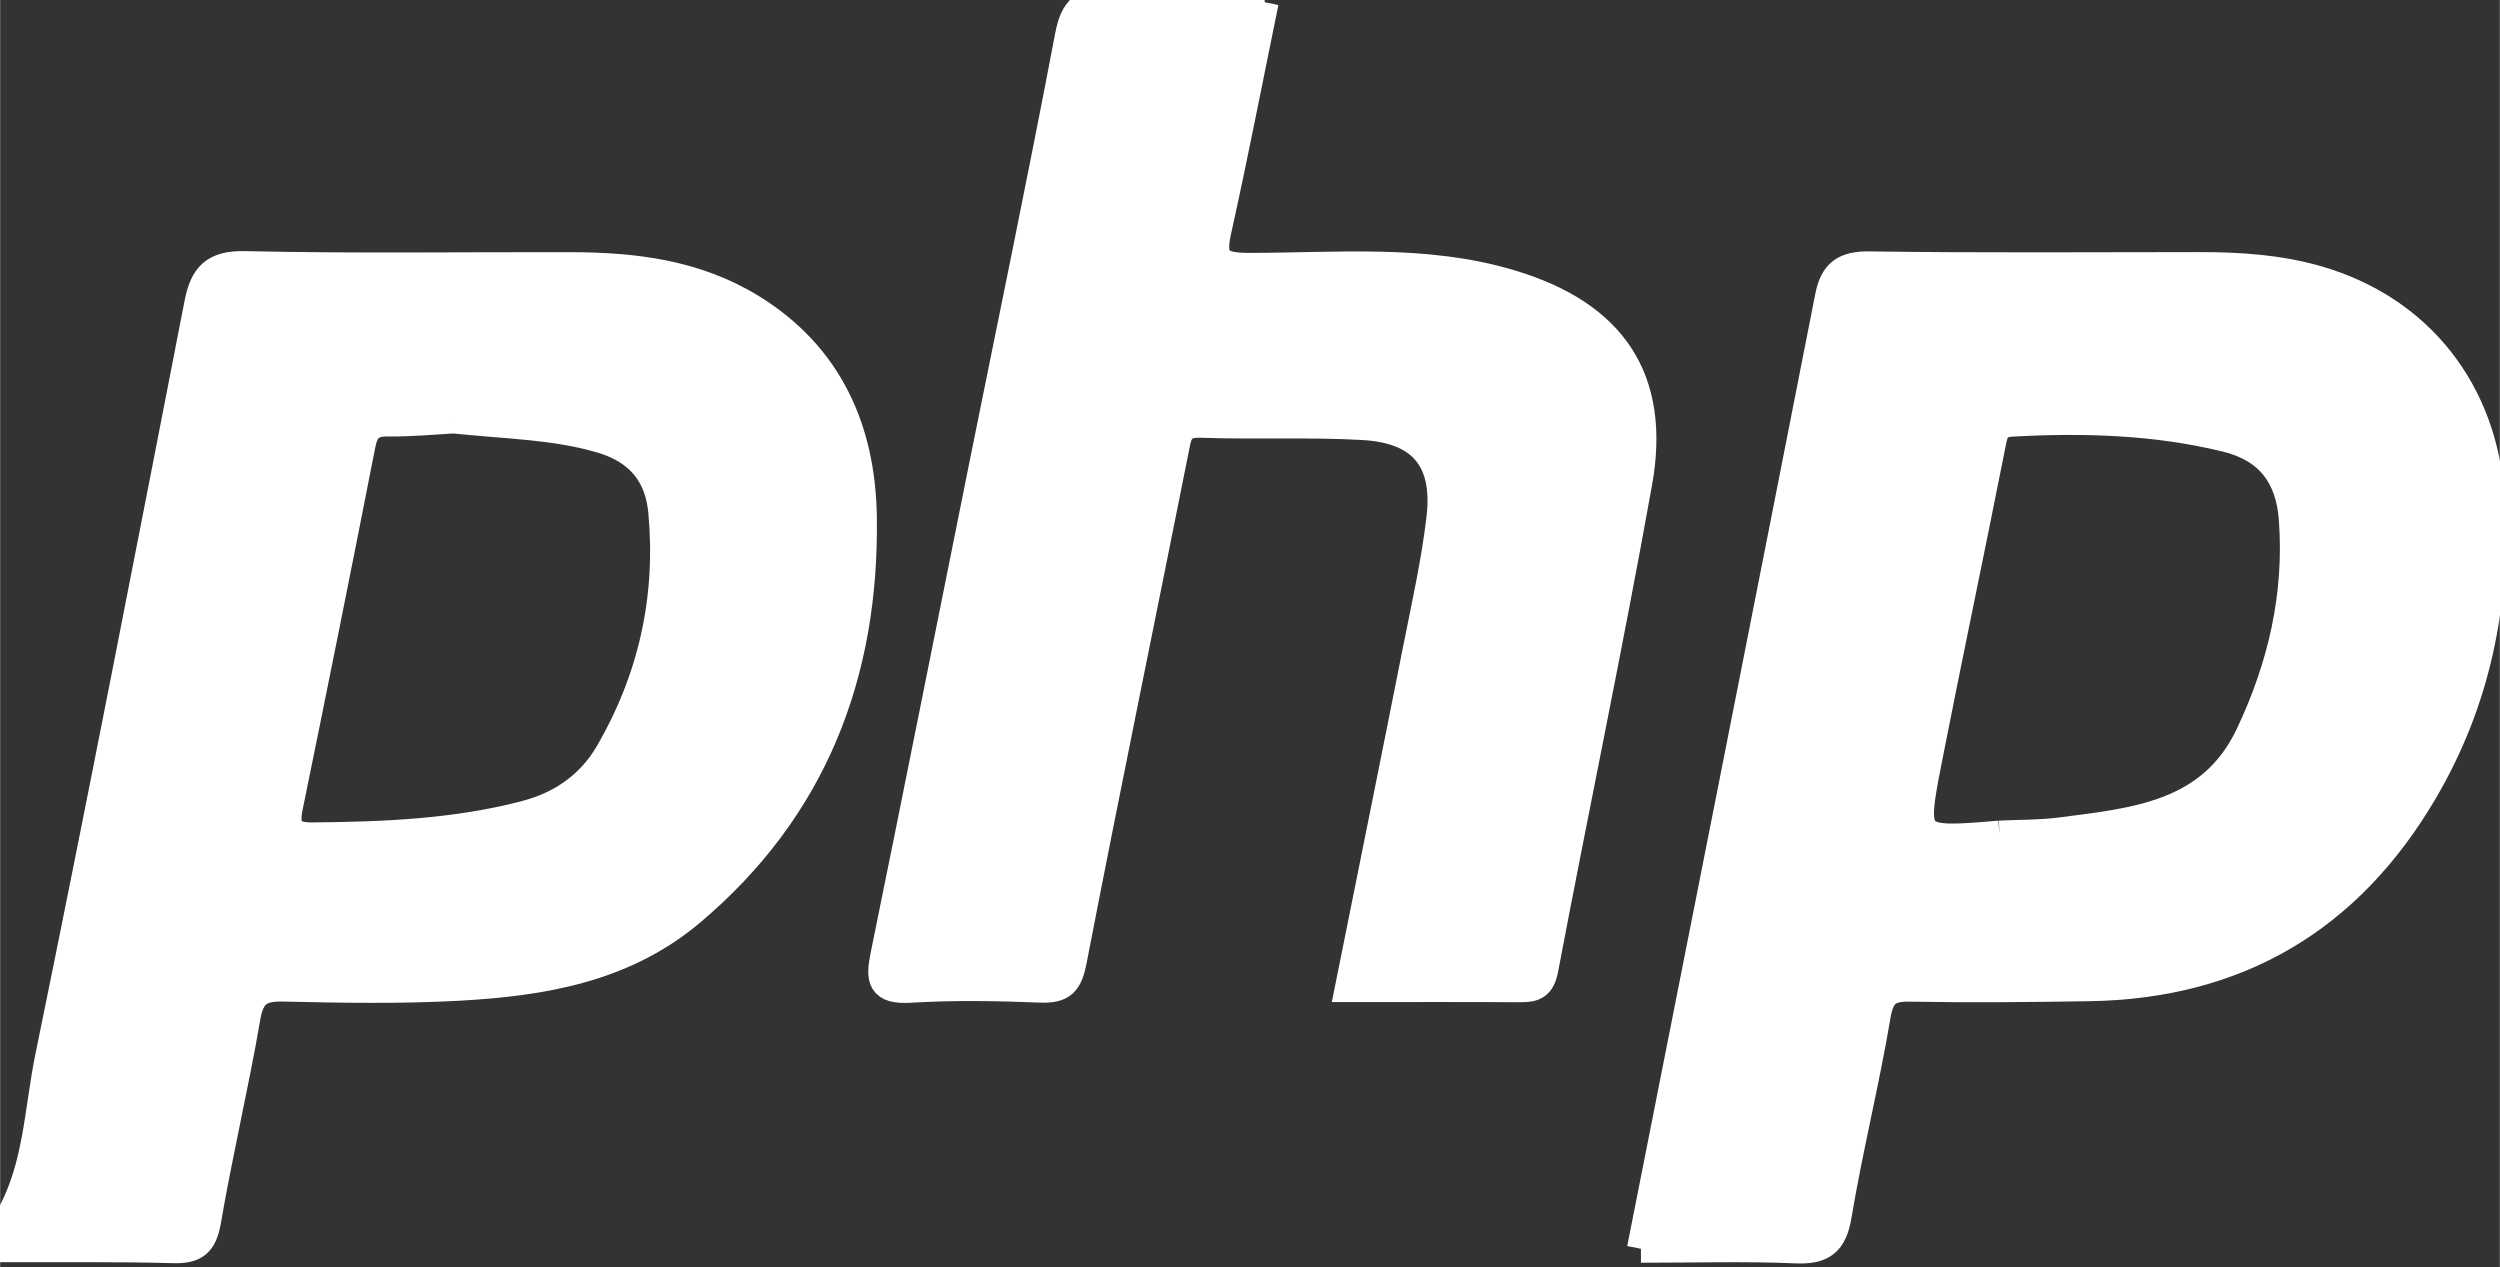 <?xml version="1.0" encoding="UTF-8" standalone="no"?>
<svg
   xmlns:dc="http://purl.org/dc/elements/1.1/"
   xmlns:cc="http://creativecommons.org/ns#"
   xmlns:rdf="http://www.w3.org/1999/02/22-rdf-syntax-ns#"
   xmlns:svg="http://www.w3.org/2000/svg"
   xmlns="http://www.w3.org/2000/svg"
   viewBox="0 0 119.265 60.472"
   height="1.6cm"
   width="3.156cm"
   xml:space="preserve"
   id="svg2"
   version="1.1"><rect x="0" y="0" width="119.265" height="60.472" fill="#333333" stroke="none"/><defs
     id="defs6"><clipPath
       id="clipPath18"
       clipPathUnits="userSpaceOnUse"><path
         id="path16"
         d="M 0,720 H 1280 V 0 H 0 Z" /></clipPath></defs><g
     transform="matrix(1.333,0,0,-1.333,0,60.472)"
     id="g10"><g
       transform="translate(-83.229,-246.526)"
       style="fill:#ffffff;stroke:#fff"
       id="g745"><g
         style="fill:#ffffff;stroke:#fff"
         id="g180"
         transform="translate(99.453,276.877)"><path
           d="m 0,0 c -0.602,-0.031 -1.475,-0.118 -2.346,-0.108 -0.612,0.007 -0.834,-0.234 -0.947,-0.817 -0.845,-4.32 -1.714,-8.636 -2.596,-12.948 -0.152,-0.74 0.033,-1.057 0.836,-1.05 2.576,0.022 5.144,0.125 7.648,0.785 1.259,0.331 2.3,1.045 2.967,2.191 1.557,2.676 2.196,5.573 1.912,8.648 C 7.353,-1.987 6.655,-1.108 5.303,-0.707 3.65,-0.216 1.954,-0.203 0,0 m -15.862,-28.496 c 0.976,1.767 1,3.78 1.39,5.685 1.84,8.973 3.585,17.965 5.338,26.956 0.193,0.989 0.555,1.407 1.683,1.381 C -3.563,5.437 0.328,5.497 4.217,5.488 6.473,5.483 8.675,5.215 10.653,4.002 c 2.792,-1.712 3.953,-4.364 4.002,-7.482 0.087,-5.622 -1.764,-10.46 -6.167,-14.162 -2.403,-2.02 -5.313,-2.495 -8.289,-2.663 -2.084,-0.116 -4.18,-0.078 -6.27,-0.03 -0.827,0.019 -1.186,-0.19 -1.336,-1.063 -0.416,-2.436 -0.992,-4.843 -1.409,-7.279 -0.138,-0.8 -0.424,-1.045 -1.213,-1.022 -1.943,0.055 -3.888,0.029 -5.833,0.035 z"
           style="fill:#ffffff;fill-opacity:1;fill-rule:nonzero;stroke:#fff"
           id="path182" /></g><g
         style="fill:#ffffff;stroke:#fff"
         id="g184"
         transform="translate(154.793,262.019)"><path
           d="m 0,0 c 0.728,0.035 1.461,0.022 2.18,0.115 2.659,0.344 5.396,0.575 6.761,3.45 1.164,2.45 1.76,5.03 1.554,7.746 C 10.382,12.791 9.676,13.814 8.1,14.197 5.57,14.813 3.023,14.883 0.446,14.744 -0.16,14.712 -0.199,14.374 -0.292,13.903 -1.032,10.15 -1.827,6.408 -2.562,2.654 -3.131,-0.256 -3.104,-0.262 0,0 m -12.836,-14.825 c 2.267,11.463 4.508,22.766 6.73,34.074 0.169,0.864 0.561,1.138 1.461,1.125 3.936,-0.058 7.873,-0.025 11.81,-0.025 1.413,0 2.823,-0.091 4.183,-0.479 3.679,-1.05 6.008,-4.022 6.232,-7.88 C 17.795,8.269 17.073,4.761 15.172,1.529 12.492,-3.027 8.508,-5.379 3.214,-5.464 1.077,-5.498 -1.062,-5.519 -3.2,-5.48 c -0.781,0.013 -1.064,-0.207 -1.2,-1.02 -0.401,-2.387 -0.993,-4.741 -1.391,-7.128 -0.165,-0.984 -0.554,-1.261 -1.512,-1.22 -1.791,0.077 -3.587,0.023 -5.533,0.023"
           style="fill:#ffffff;fill-opacity:1;fill-rule:nonzero;stroke:#fff"
           id="path186" /></g><g
         style="fill:#ffffff;stroke:#fff"
         id="g188"
         transform="translate(128.49,291.812)"><path
           d="m 0,0 c -0.572,-2.792 -1.094,-5.495 -1.692,-8.182 -0.226,-1.012 0.012,-1.287 1.078,-1.29 3.147,-0.008 6.32,0.324 9.417,-0.604 3.638,-1.09 5.237,-3.39 4.57,-7.119 -1.042,-5.82 -2.261,-11.608 -3.363,-17.418 -0.113,-0.59 -0.362,-0.684 -0.856,-0.681 -1.991,0.013 -3.982,0.005 -6.141,0.005 0.824,4.105 1.637,8.111 2.431,12.121 0.31,1.568 0.665,3.137 0.848,4.722 0.237,2.067 -0.673,3.154 -2.754,3.274 -1.94,0.111 -3.892,0.015 -5.835,0.083 -0.779,0.028 -0.812,-0.404 -0.923,-0.965 -1.212,-6.084 -2.468,-12.158 -3.645,-18.248 -0.152,-0.784 -0.372,-1.037 -1.163,-1.006 -1.554,0.063 -3.116,0.088 -4.667,-0.005 -1.037,-0.063 -1.09,0.346 -0.921,1.177 1.183,5.795 2.335,11.597 3.502,17.395 1.042,5.178 2.123,10.349 3.107,15.538 0.187,0.981 0.548,1.263 1.503,1.224 C -3.71,-0.052 -1.912,0 0,0"
           style="fill:#ffffff;fill-opacity:1;fill-rule:nonzero;stroke:#fff"
           id="path190" /></g></g></g></svg>